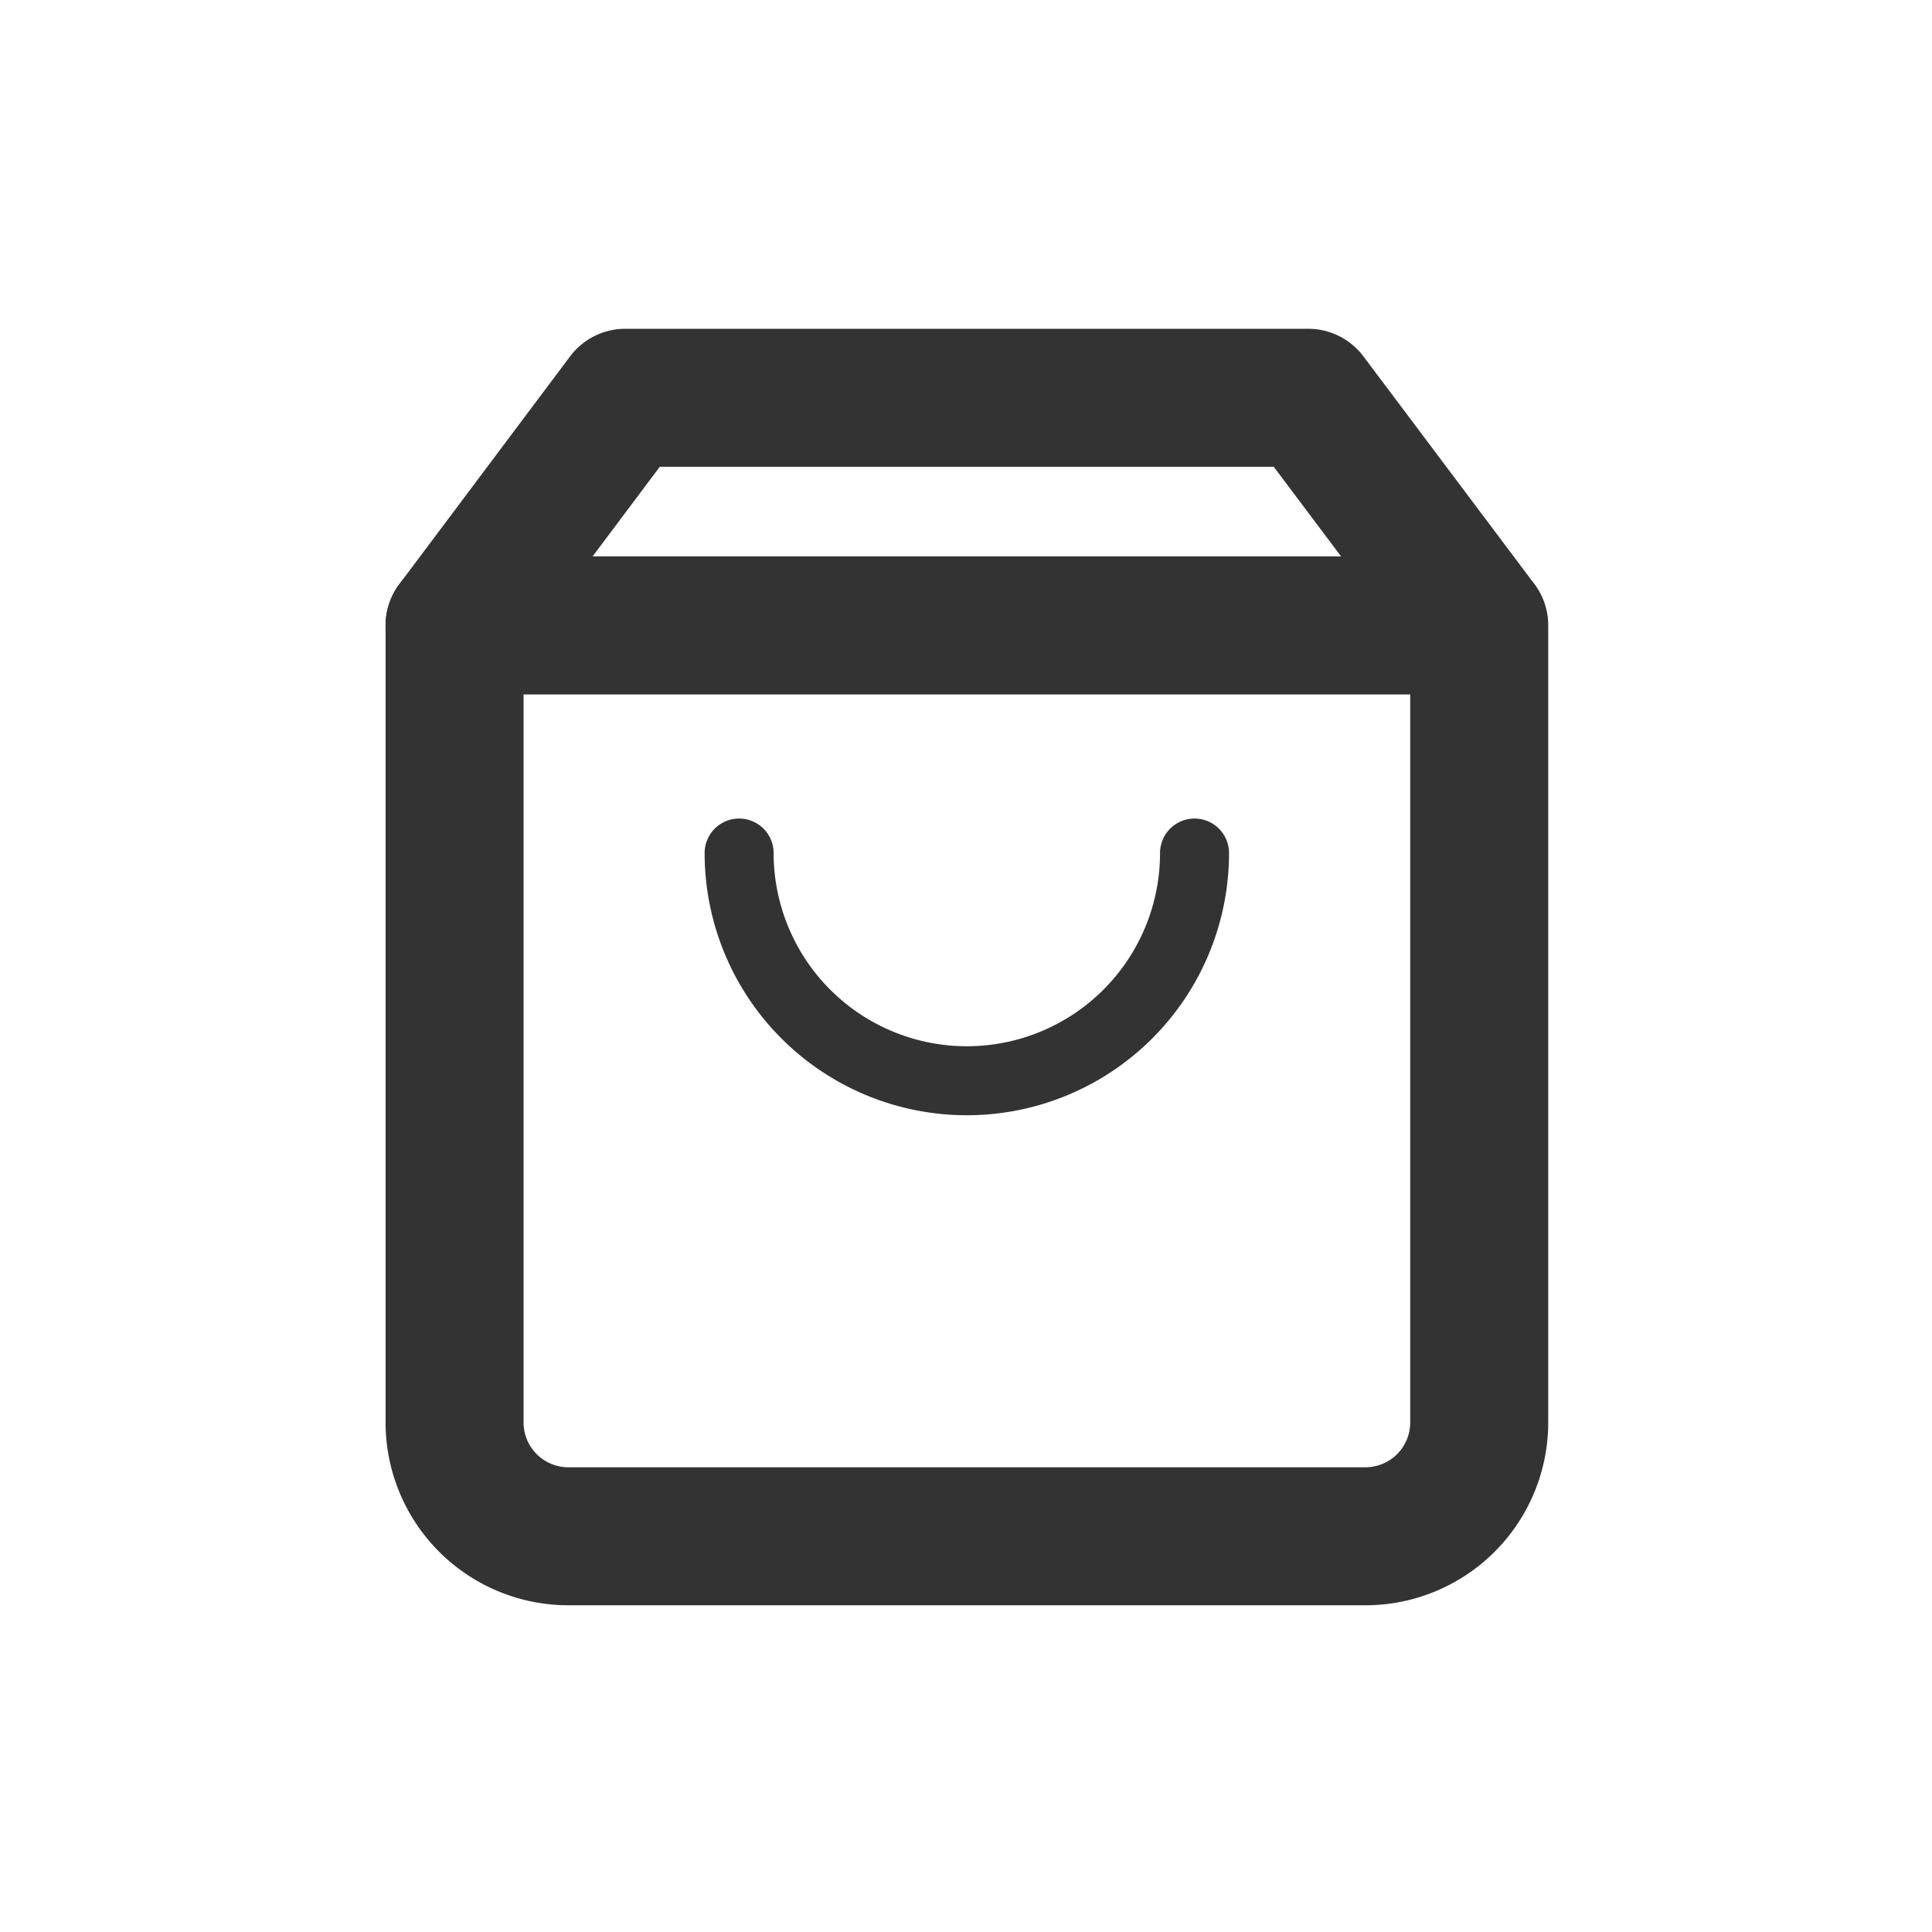 <svg xmlns="http://www.w3.org/2000/svg" width="28" height="28" viewBox="0 0 28 28">
  <g id="그룹_2348" data-name="그룹 2348" transform="translate(-1447 77)">
    <g id="그룹_2342" data-name="그룹 2342" transform="translate(-122 -524)">
      <g id="그룹_1203" data-name="그룹 1203" transform="translate(1569 447)">
        <rect id="사각형_433" data-name="사각형 433" width="28" height="28" fill="none"/>
        <g id="그룹_1202" data-name="그룹 1202" transform="translate(6.588 5.765)">
          <path id="패스_397" data-name="패스 397" d="M6.974,3,4.5,6.3V17.846A1.65,1.65,0,0,0,6.15,19.5H17.7a1.65,1.65,0,0,0,1.65-1.65V6.3L16.872,3Z" transform="translate(-4.5 -3)" fill="none" stroke="#333" stroke-linecap="round" stroke-linejoin="round" stroke-width="2"/>
          <path id="패스_398" data-name="패스 398" d="M4.5,9H19.346" transform="translate(-4.5 -5.701)" fill="none" stroke="#333" stroke-linecap="round" stroke-linejoin="round" stroke-width="2"/>
          <path id="패스_399" data-name="패스 399" d="M18.6,15A3.3,3.3,0,1,1,12,15" transform="translate(-7.876 -8.402)" fill="none" stroke="#333" stroke-linecap="round" stroke-linejoin="round" stroke-width="1"/>
        </g>
      </g>
    </g>
  </g>
</svg>
